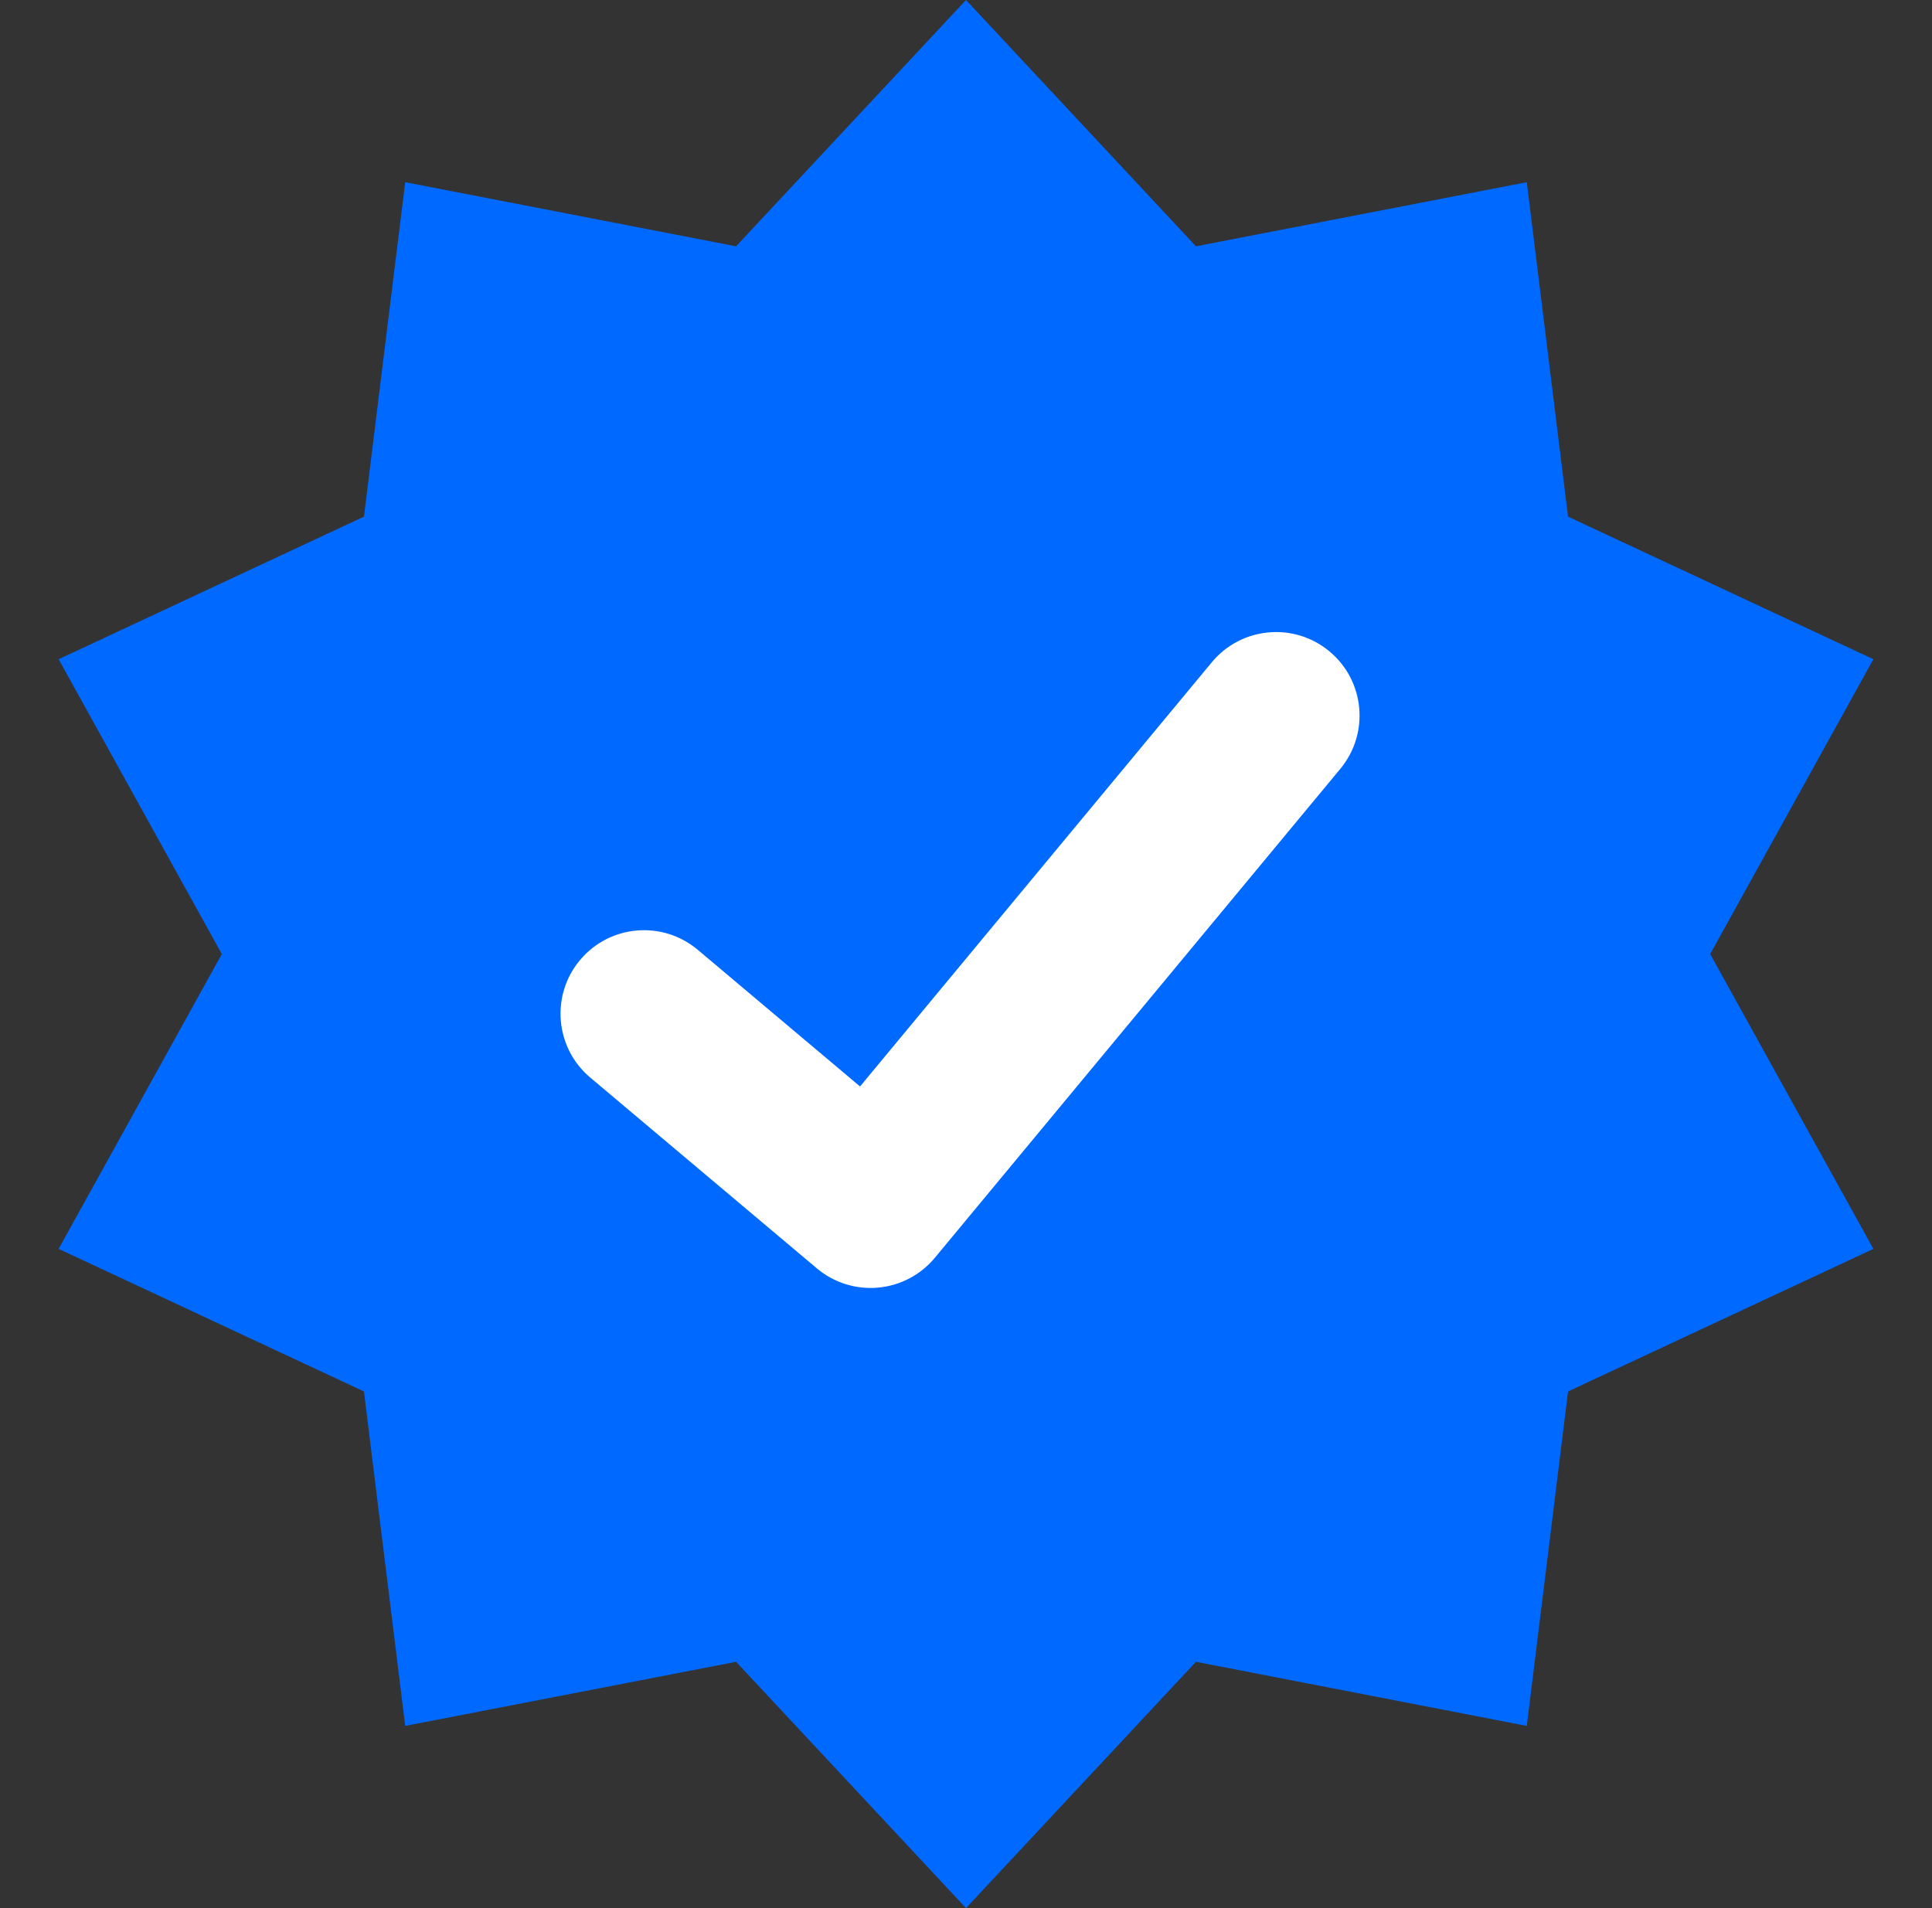 <svg width="81" height="80" viewBox="0 0 81 80" fill="none" xmlns="http://www.w3.org/2000/svg">
<rect x="0" y="0" width="81" height="80" fill="#333333" stroke="none"/>
<path d="M40.5 0L50.141 10.327L64.011 7.639L65.741 21.661L78.542 27.639L71.7 40L78.542 52.361L65.741 58.339L64.011 72.361L50.141 69.673L40.5 80L30.859 69.673L16.989 72.361L15.259 58.339L2.458 52.361L9.3 40L2.458 27.639L15.259 21.661L16.989 7.639L30.859 10.327L40.5 0Z" fill="#0069FF"/>
<path d="M29.255 39.823C27.776 38.578 25.568 38.767 24.323 40.245C23.078 41.724 23.267 43.932 24.745 45.177L29.255 39.823ZM36.5 50.5L34.245 53.177C34.959 53.778 35.883 54.069 36.812 53.986C37.741 53.903 38.599 53.452 39.194 52.734L36.5 50.5ZM56.194 32.234C57.428 30.746 57.222 28.54 55.734 27.306C54.246 26.072 52.04 26.278 50.806 27.766L56.194 32.234ZM24.745 45.177L34.245 53.177L38.755 47.823L29.255 39.823L24.745 45.177ZM39.194 52.734L56.194 32.234L50.806 27.766L33.806 48.266L39.194 52.734Z" fill="white"/>
</svg>

